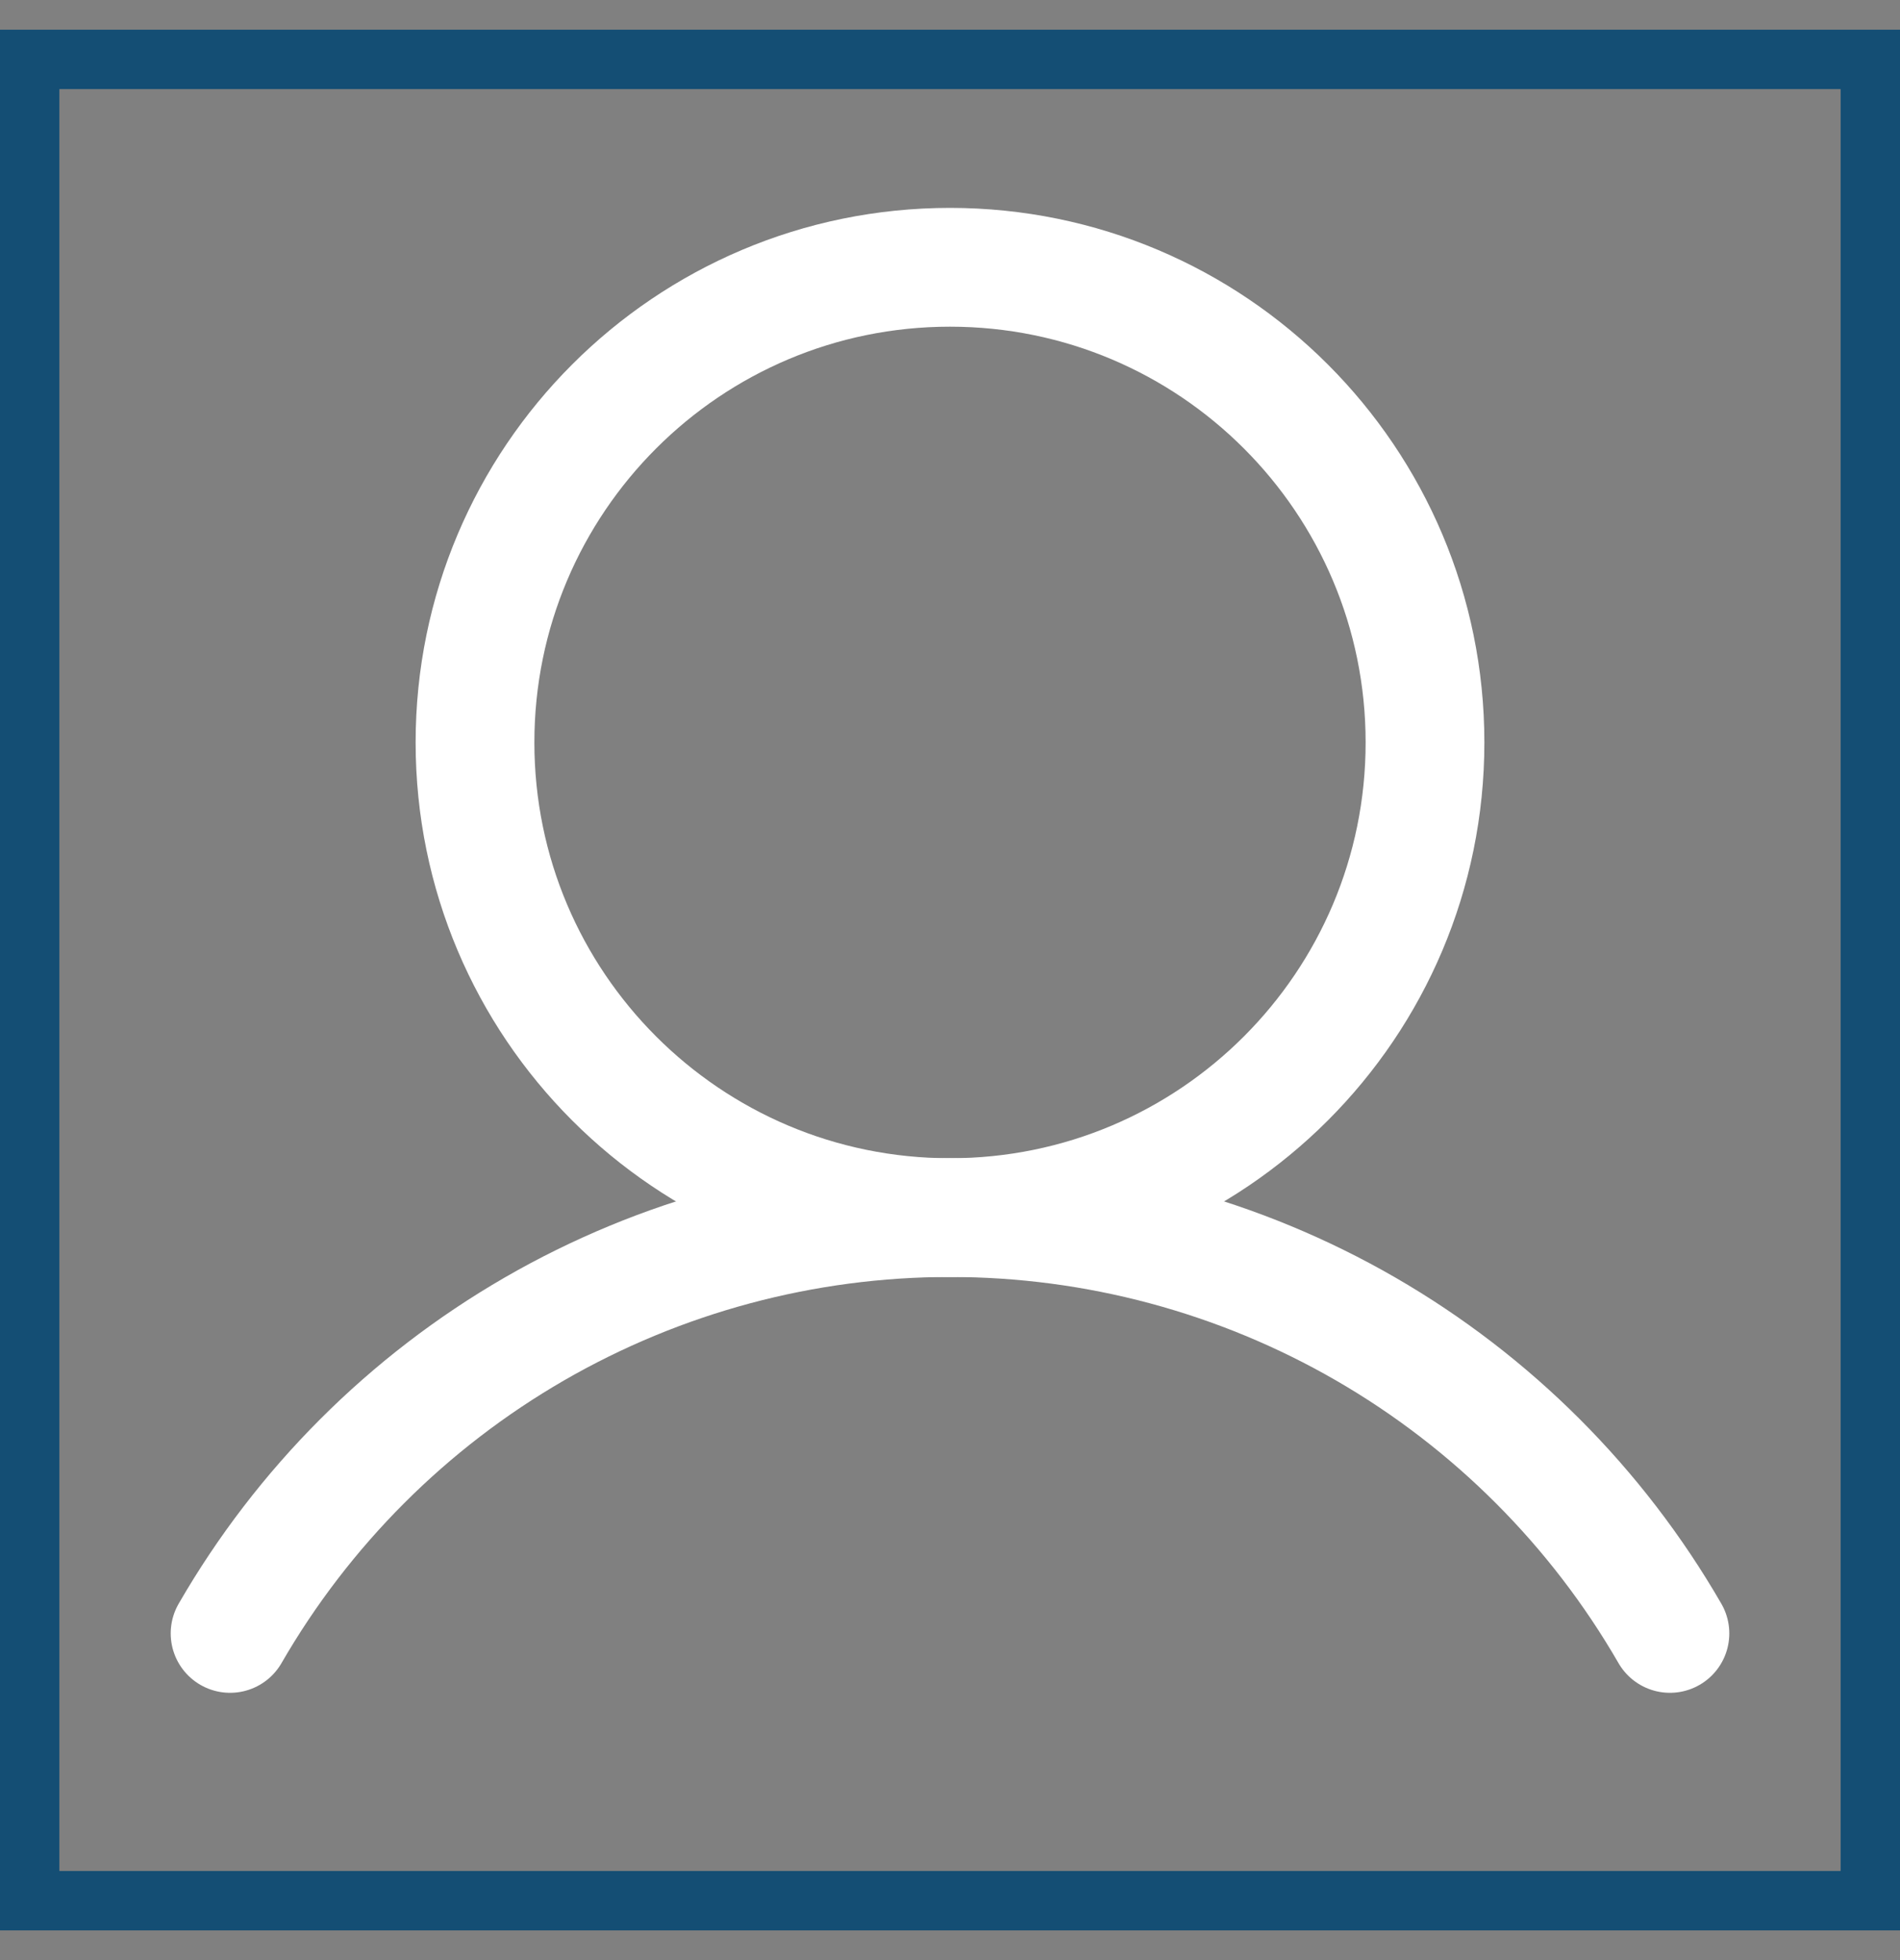 <svg width="32" height="33" viewBox="0 0 32 33" fill="none" xmlns="http://www.w3.org/2000/svg">
<rect x="0" y="0" width="32" height="33" fill="#808080" stroke="none"/>
<path d="M16 20.5C20.418 20.5 24 16.918 24 12.5C24 8.082 20.418 4.5 16 4.5C11.582 4.5 8 8.082 8 12.5C8 16.918 11.582 20.5 16 20.5Z" stroke="white" stroke-width="2" stroke-miterlimit="10"/>
<path d="M3.875 27.5C5.104 25.372 6.871 23.604 8.999 22.375C11.128 21.146 13.542 20.499 16 20.499C18.458 20.499 20.872 21.146 23.001 22.375C25.129 23.604 26.896 25.372 28.125 27.5" stroke="white" stroke-width="2" stroke-linecap="round" stroke-linejoin="round"/>
<rect x="0.5" y="1" width="31" height="31" stroke="#144E74"/>
</svg>
